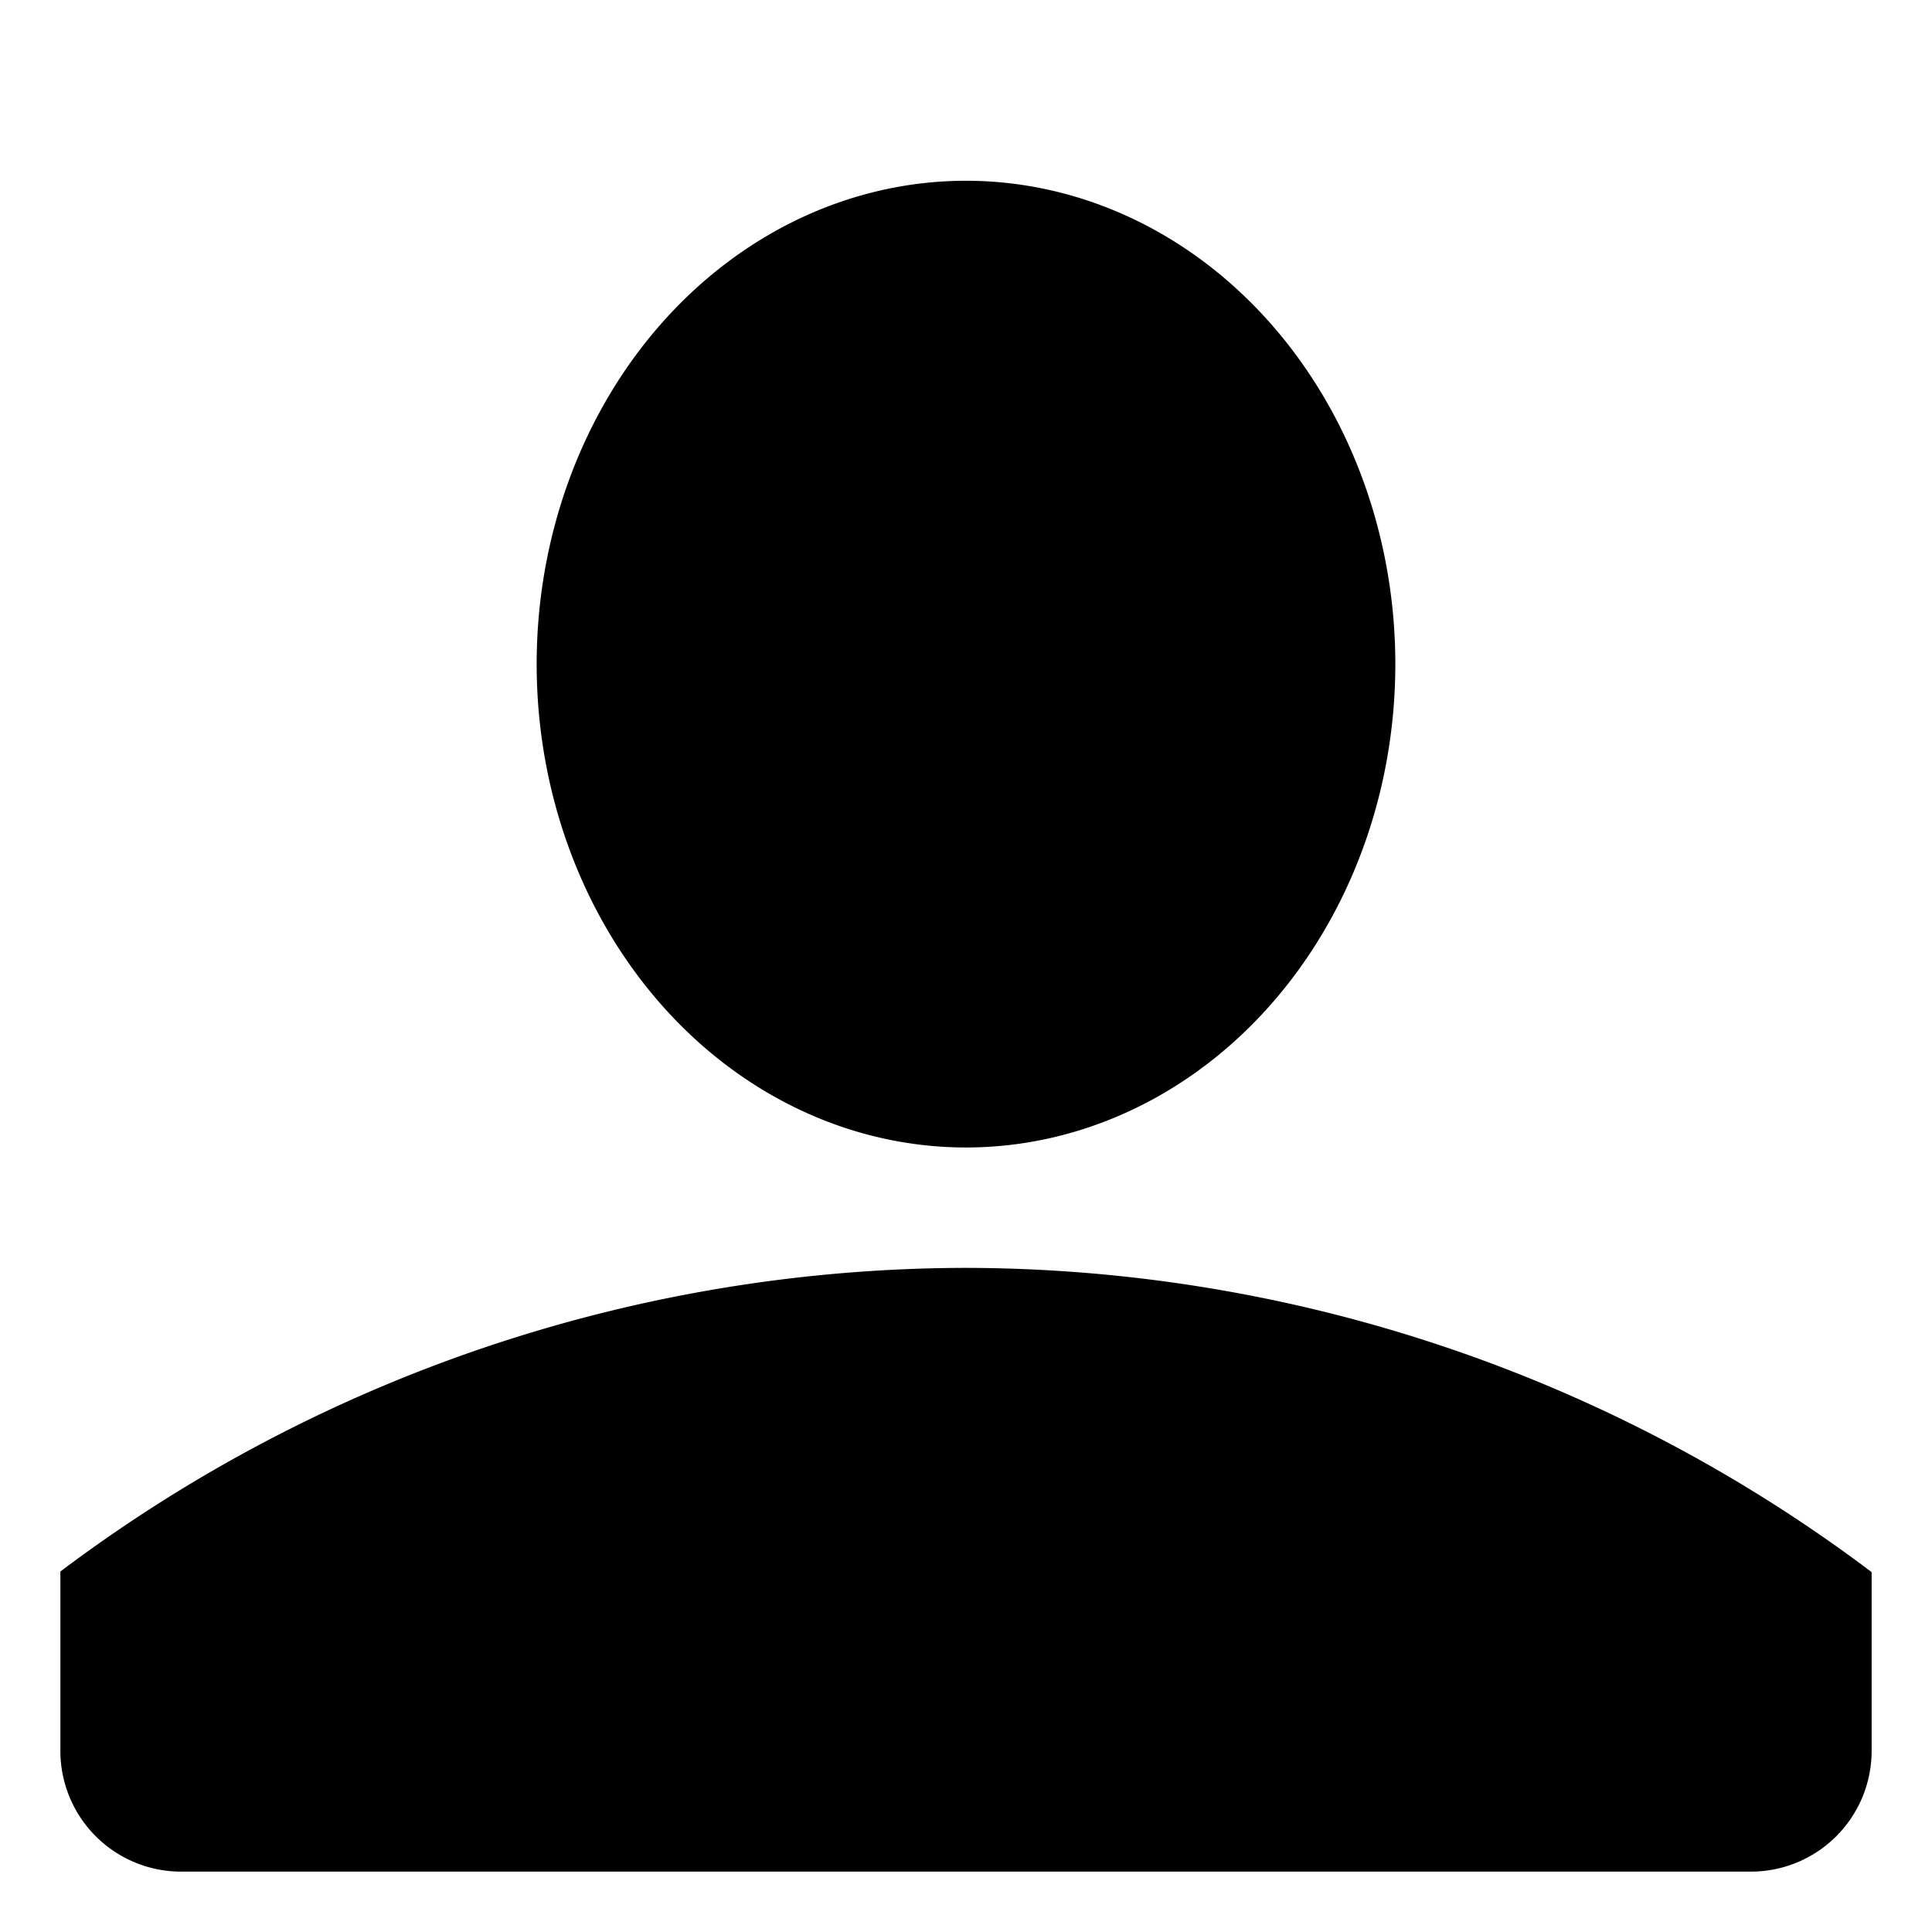 <svg version="1.1" viewBox="0 0 32 32" xmlns="http://www.w3.org/2000/svg"><path d="M 16 2.994 A 7.112 8.005 0 0 0 8.889 11 A 7.112 8.005 0 0 0 16 19.006 A 7.112 8.005 0 0 0 23.111 11 A 7.112 8.005 0 0 0 16 2.994 z M 16 21 A 25 25 0 0 0 1 26.029 L 1 29 A 2 2 0 0 0 3 31 L 29 31 A 2 2 0 0 0 31 29 L 31 26.039 A 25 25 0 0 0 16 21 z "/></svg>
